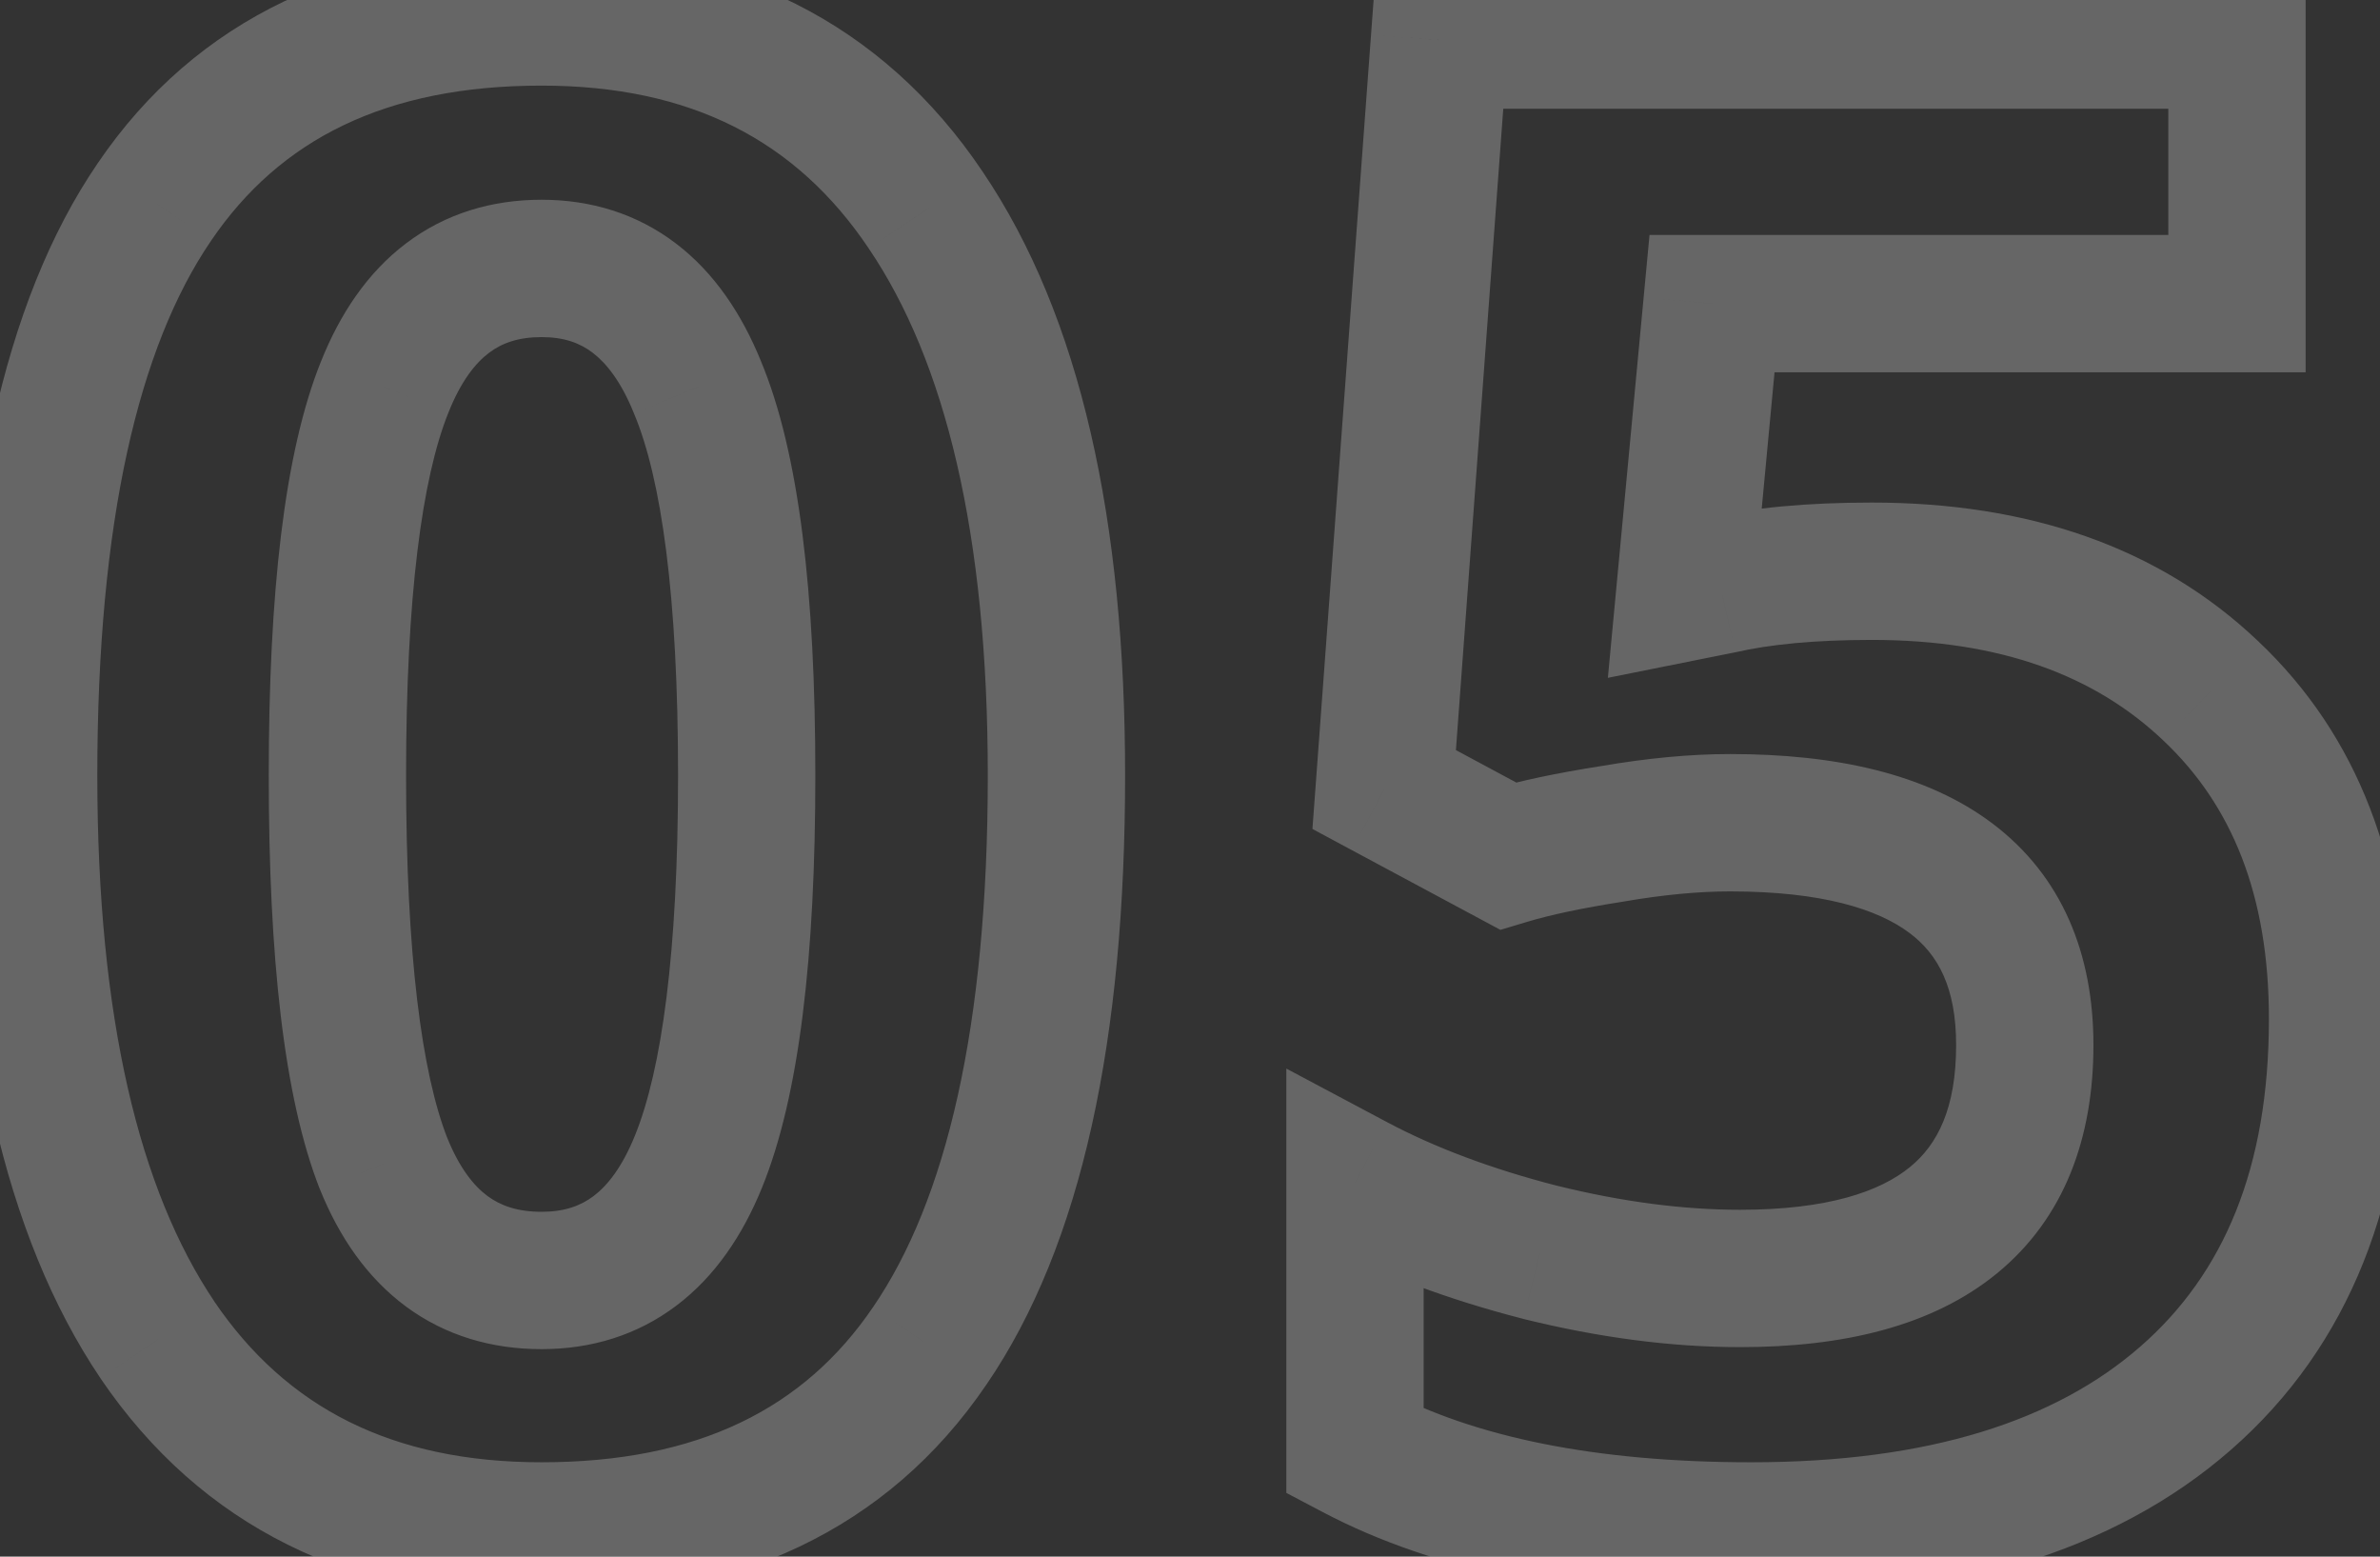 <svg width="52" height="34" viewBox="0 0 52 34" fill="none" xmlns="http://www.w3.org/2000/svg">
<rect x="0" y="0" width="52" height="34" fill="#333333" stroke="none"/>
<mask id="path-1-outside-1_193_10342" maskUnits="userSpaceOnUse" x="-1" y="-2" width="54" height="37" fill="black">
<rect fill="white" x="-1" y="-2" width="54" height="37"/>
<path d="M23.082 16.938C23.082 22.548 22.159 26.701 20.314 29.396C18.482 32.091 15.655 33.439 11.832 33.439C8.126 33.439 5.328 32.047 3.438 29.264C1.563 26.481 0.626 22.372 0.626 16.938C0.626 11.269 1.542 7.094 3.373 4.413C5.204 1.718 8.023 0.37 11.832 0.37C15.538 0.37 18.336 1.776 20.226 4.589C22.13 7.401 23.082 11.518 23.082 16.938ZM7.372 16.938C7.372 20.878 7.708 23.705 8.382 25.419C9.071 27.118 10.221 27.968 11.832 27.968C13.414 27.968 14.557 27.104 15.26 25.375C15.963 23.646 16.314 20.834 16.314 16.938C16.314 12.997 15.956 10.17 15.238 8.456C14.535 6.728 13.399 5.863 11.832 5.863C10.235 5.863 9.093 6.728 8.404 8.456C7.716 10.17 7.372 12.997 7.372 16.938ZM40.899 12.477C44.005 12.477 46.473 13.349 48.304 15.092C50.15 16.835 51.073 19.223 51.073 22.255C51.073 25.844 49.967 28.605 47.755 30.539C45.543 32.472 42.379 33.439 38.263 33.439C34.688 33.439 31.802 32.86 29.605 31.703V25.836C30.762 26.452 32.11 26.957 33.648 27.352C35.186 27.733 36.644 27.924 38.021 27.924C42.166 27.924 44.239 26.225 44.239 22.826C44.239 19.589 42.093 17.97 37.801 17.97C37.025 17.97 36.168 18.051 35.23 18.212C34.293 18.358 33.531 18.52 32.945 18.695L30.242 17.245L31.451 0.875H48.875V6.632H37.406L36.812 12.938L37.581 12.785C38.475 12.58 39.581 12.477 40.899 12.477Z"/>
</mask>
<path d="M20.314 29.396L19.076 28.549L19.073 28.553L20.314 29.396ZM3.438 29.264L2.194 30.102L2.197 30.107L3.438 29.264ZM3.373 4.413L4.611 5.259L4.613 5.256L3.373 4.413ZM20.226 4.589L18.98 5.425L18.983 5.43L20.226 4.589ZM8.382 25.419L6.986 25.968L6.989 25.975L6.992 25.982L8.382 25.419ZM15.238 8.456L13.848 9.021L13.851 9.028L13.854 9.036L15.238 8.456ZM8.404 8.456L9.796 9.015L9.798 9.011L8.404 8.456ZM21.582 16.938C21.582 22.438 20.667 26.225 19.076 28.549L21.551 30.244C23.651 27.176 24.582 22.657 24.582 16.938H21.582ZM19.073 28.553C17.572 30.762 15.258 31.939 11.832 31.939V34.939C16.053 34.939 19.392 33.421 21.554 30.239L19.073 28.553ZM11.832 31.939C8.564 31.939 6.258 30.747 4.679 28.422L2.197 30.107C4.398 33.348 7.688 34.939 11.832 34.939V31.939ZM4.683 28.426C3.049 26.001 2.126 22.242 2.126 16.938H-0.874C-0.874 22.502 0.078 26.961 2.194 30.102L4.683 28.426ZM2.126 16.938C2.126 11.372 3.036 7.566 4.611 5.259L2.134 3.567C0.047 6.622 -0.874 11.165 -0.874 16.938H2.126ZM4.613 5.256C6.115 3.046 8.423 1.87 11.832 1.87V-1.13C7.623 -1.13 4.292 0.39 2.132 3.57L4.613 5.256ZM11.832 1.87C15.094 1.87 17.399 3.071 18.98 5.425L21.471 3.752C19.273 0.481 15.982 -1.13 11.832 -1.13V1.87ZM18.983 5.43C20.647 7.886 21.582 11.654 21.582 16.938H24.582C24.582 11.382 23.613 6.916 21.468 3.748L18.983 5.43ZM5.872 16.938C5.872 20.901 6.202 23.973 6.986 25.968L9.778 24.87C9.215 23.438 8.872 20.855 8.872 16.938H5.872ZM6.992 25.982C7.411 27.017 8.018 27.907 8.87 28.537C9.735 29.176 10.748 29.468 11.832 29.468V26.468C11.305 26.468 10.937 26.334 10.652 26.124C10.355 25.904 10.042 25.52 9.773 24.856L6.992 25.982ZM11.832 29.468C12.914 29.468 13.921 29.166 14.78 28.516C15.623 27.879 16.226 26.981 16.649 25.94L13.87 24.81C13.59 25.498 13.271 25.896 12.971 26.123C12.687 26.338 12.332 26.468 11.832 26.468V29.468ZM16.649 25.94C17.469 23.925 17.814 20.863 17.814 16.938H14.815C14.815 20.805 14.457 23.368 13.87 24.81L16.649 25.94ZM17.814 16.938C17.814 12.971 17.462 9.885 16.621 7.877L13.854 9.036C14.449 10.455 14.815 13.023 14.815 16.938H17.814ZM16.627 7.891C16.205 6.853 15.605 5.955 14.768 5.318C13.913 4.667 12.91 4.363 11.832 4.363V7.363C12.322 7.363 12.67 7.491 12.95 7.705C13.248 7.932 13.568 8.331 13.848 9.021L16.627 7.891ZM11.832 4.363C10.746 4.363 9.734 4.663 8.873 5.315C8.027 5.955 7.427 6.857 7.011 7.901L9.798 9.011C10.07 8.327 10.386 7.932 10.682 7.708C10.963 7.495 11.321 7.363 11.832 7.363V4.363ZM7.012 7.897C6.209 9.897 5.872 12.973 5.872 16.938H8.872C8.872 13.021 9.223 10.443 9.796 9.015L7.012 7.897ZM48.304 15.092L47.27 16.178L47.274 16.182L48.304 15.092ZM29.605 31.703H28.105V32.608L28.906 33.03L29.605 31.703ZM29.605 25.836L30.309 24.512L28.105 23.34V25.836H29.605ZM33.648 27.352L33.275 28.805L33.288 28.809L33.648 27.352ZM35.23 18.212L35.462 19.694L35.473 19.692L35.484 19.69L35.23 18.212ZM32.945 18.695L32.236 20.017L32.782 20.31L33.376 20.132L32.945 18.695ZM30.242 17.245L28.747 17.135L28.675 18.106L29.533 18.567L30.242 17.245ZM31.451 0.875V-0.625H30.058L29.955 0.765L31.451 0.875ZM48.875 0.875H50.375V-0.625H48.875V0.875ZM48.875 6.632V8.132H50.375V6.632H48.875ZM37.406 6.632V5.132H36.04L35.912 6.492L37.406 6.632ZM36.812 12.938L35.319 12.798L35.13 14.805L37.106 14.409L36.812 12.938ZM37.581 12.785L37.876 14.255L37.896 14.251L37.917 14.247L37.581 12.785ZM40.899 13.977C43.712 13.977 45.778 14.758 47.27 16.178L49.338 14.005C47.168 11.939 44.297 10.977 40.899 10.977V13.977ZM47.274 16.182C48.762 17.588 49.573 19.549 49.573 22.255H52.573C52.573 18.897 51.537 16.082 49.334 14.001L47.274 16.182ZM49.573 22.255C49.573 25.515 48.583 27.823 46.767 29.409L48.742 31.668C51.351 29.387 52.573 26.172 52.573 22.255H49.573ZM46.767 29.409C44.921 31.023 42.16 31.939 38.263 31.939V34.939C42.597 34.939 46.164 33.921 48.742 31.668L46.767 29.409ZM38.263 31.939C34.832 31.939 32.212 31.381 30.304 30.376L28.906 33.03C31.393 34.34 34.545 34.939 38.263 34.939V31.939ZM31.105 31.703V25.836H28.105V31.703H31.105ZM28.901 27.161C30.182 27.842 31.645 28.386 33.275 28.805L34.022 25.9C32.575 25.528 31.343 25.061 30.309 24.512L28.901 27.161ZM33.288 28.809C34.926 29.214 36.506 29.424 38.021 29.424V26.424C36.782 26.424 35.446 26.252 34.009 25.896L33.288 28.809ZM38.021 29.424C40.26 29.424 42.219 28.971 43.636 27.809C45.109 26.601 45.739 24.844 45.739 22.826H42.739C42.739 24.207 42.333 24.998 41.733 25.489C41.078 26.027 39.927 26.424 38.021 26.424V29.424ZM45.739 22.826C45.739 20.845 45.06 19.139 43.533 17.987C42.085 16.895 40.093 16.47 37.801 16.47V19.47C39.801 19.47 41.028 19.855 41.726 20.382C42.345 20.848 42.739 21.57 42.739 22.826H45.739ZM37.801 16.47C36.923 16.47 35.98 16.561 34.976 16.734L35.484 19.69C36.356 19.54 37.126 19.47 37.801 19.47V16.47ZM34.999 16.73C34.026 16.882 33.191 17.056 32.514 17.259L33.376 20.132C33.871 19.983 34.559 19.835 35.462 19.694L34.999 16.73ZM33.654 17.374L30.952 15.923L29.533 18.567L32.236 20.017L33.654 17.374ZM31.738 17.356L32.947 0.986L29.955 0.765L28.747 17.135L31.738 17.356ZM31.451 2.375H48.875V-0.625H31.451V2.375ZM47.375 0.875V6.632H50.375V0.875H47.375ZM48.875 5.132H37.406V8.132H48.875V5.132ZM35.912 6.492L35.319 12.798L38.306 13.079L38.899 6.773L35.912 6.492ZM37.106 14.409L37.876 14.255L37.287 11.314L36.518 11.468L37.106 14.409ZM37.917 14.247C38.664 14.075 39.649 13.977 40.899 13.977V10.977C39.513 10.977 38.286 11.084 37.246 11.323L37.917 14.247Z" fill="white" fill-opacity="0.25" mask="url(#path-1-outside-1_193_10342)"/>
</svg>
